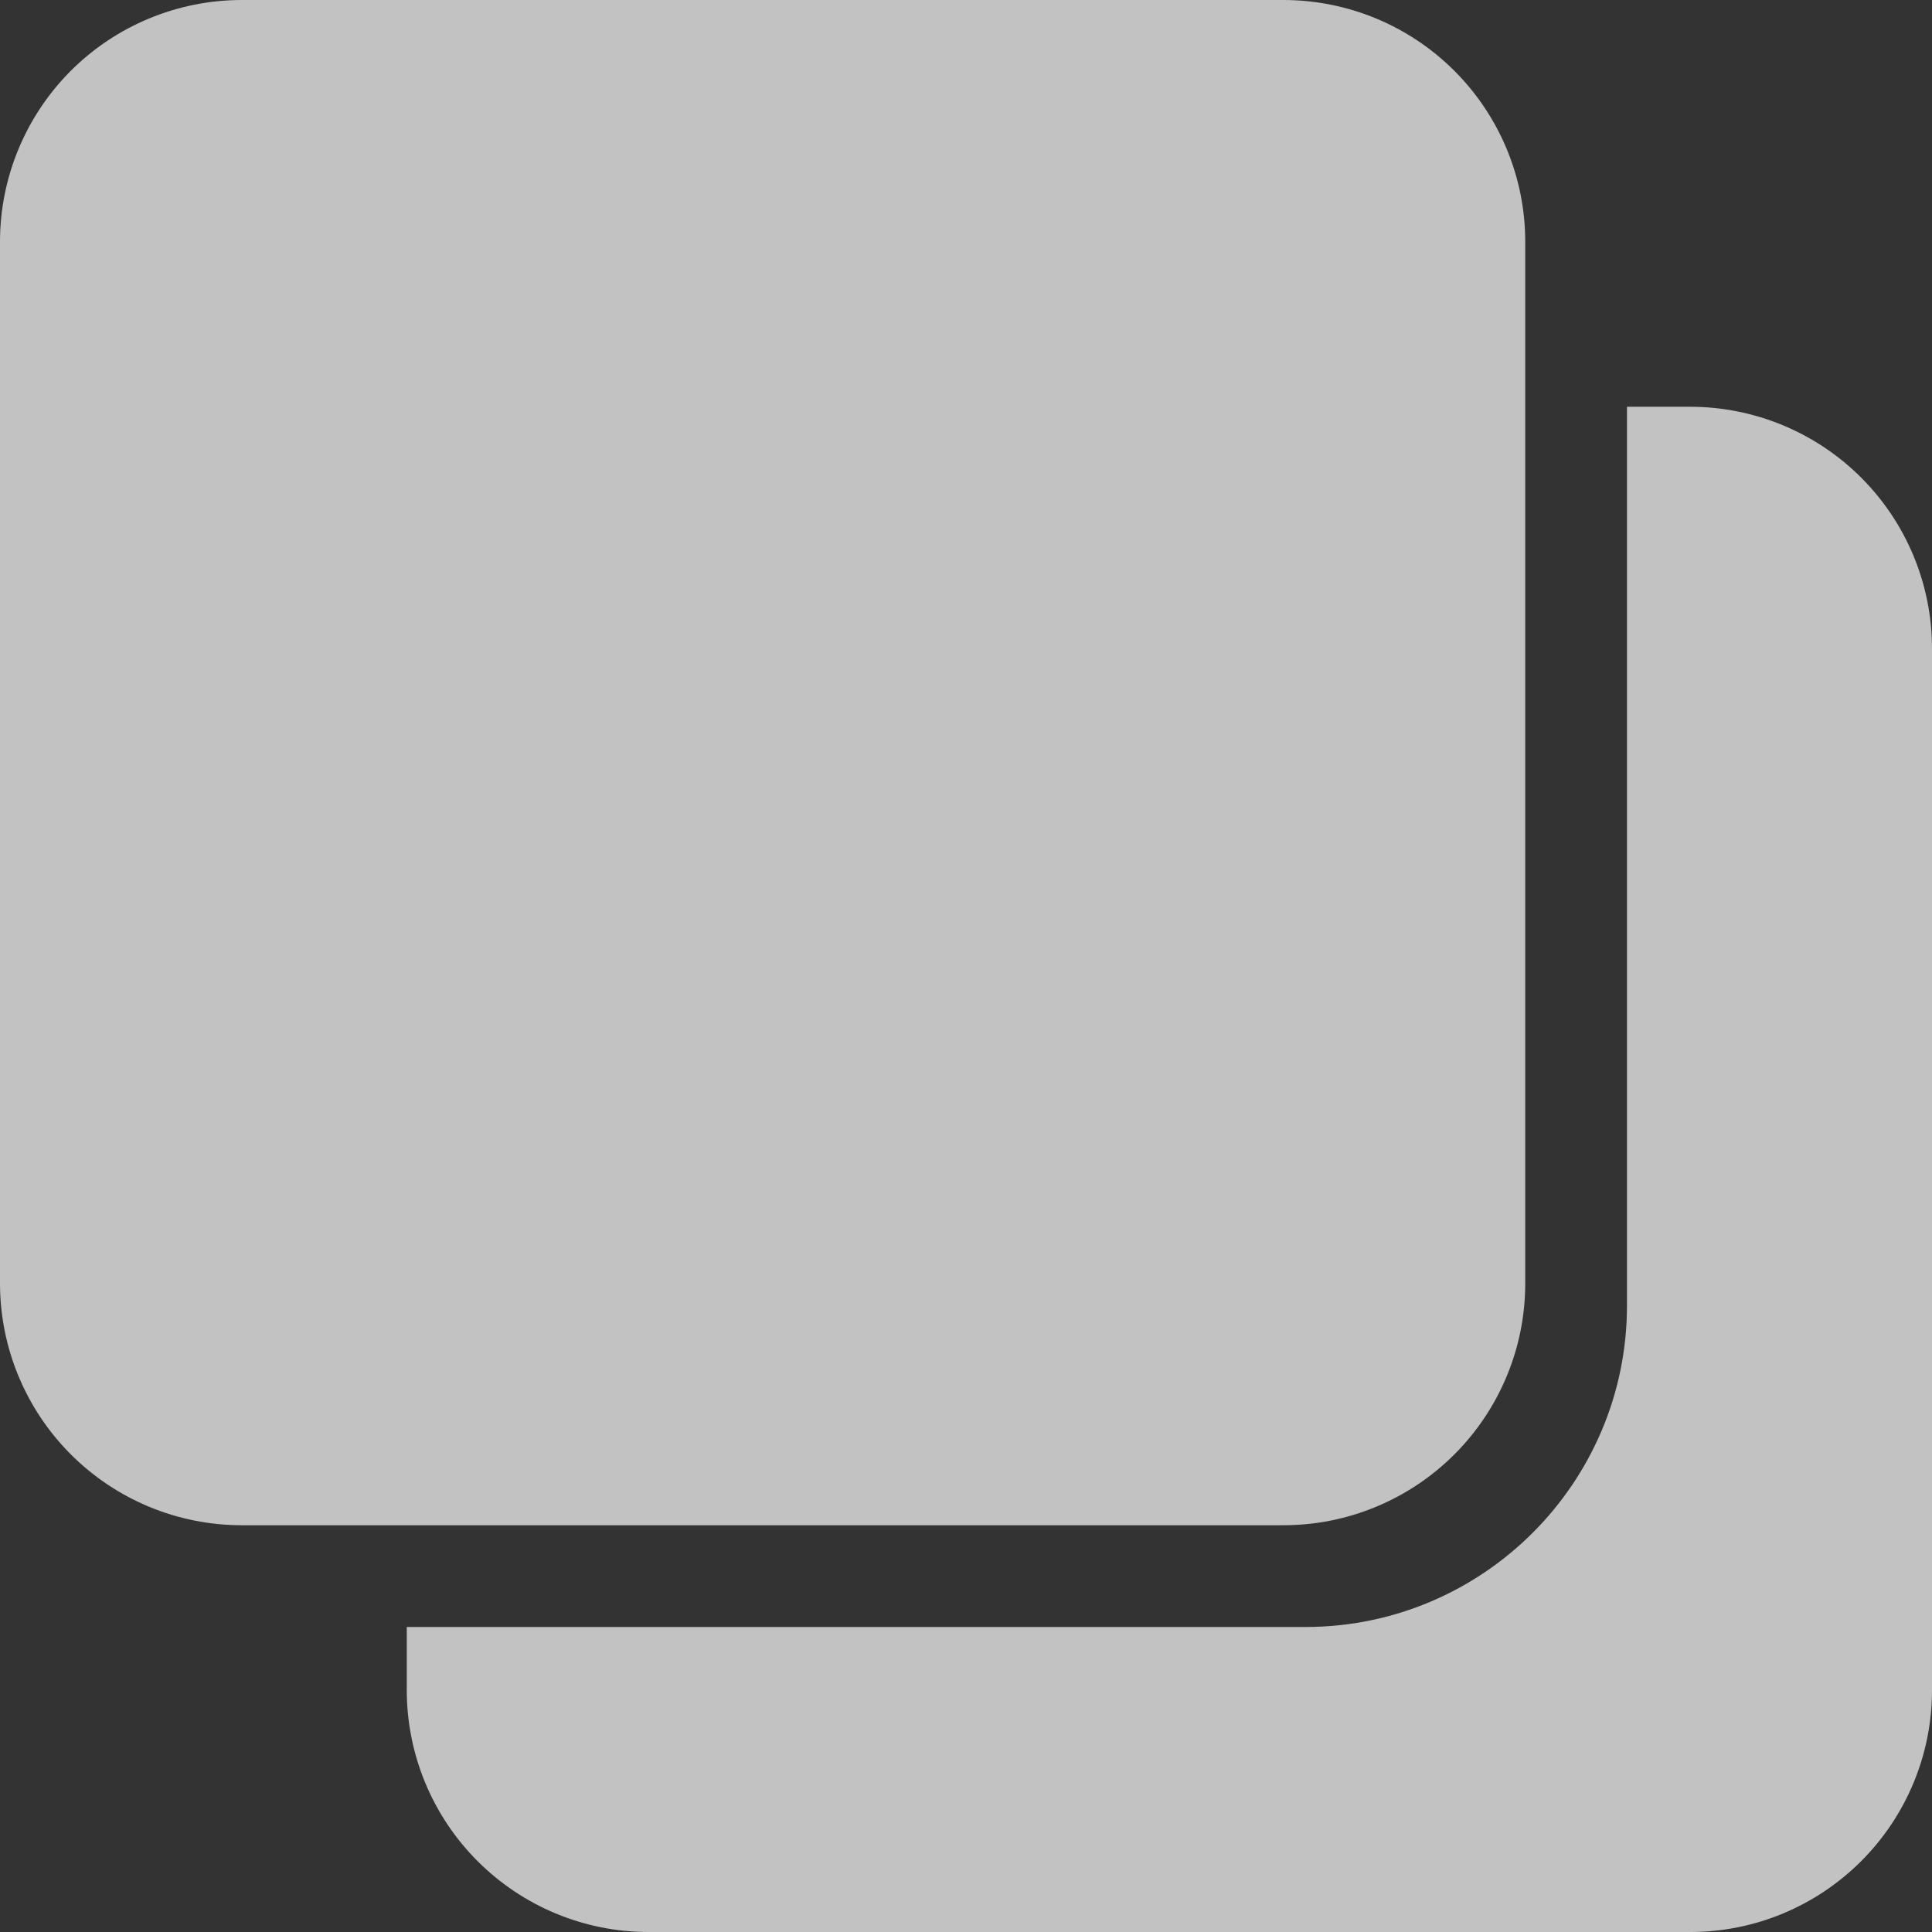 <svg width="24" height="24" viewBox="0 0 24 24" fill="none" xmlns="http://www.w3.org/2000/svg">
<rect x="0" y="0" width="24" height="24" fill="#333333" stroke="none"/>
<g clip-path="url(#clip0_2630_618)">
<path fill-rule="evenodd" clip-rule="evenodd" d="M20.21 5.053H20.998C21.794 5.054 22.557 5.37 23.12 5.933C23.683 6.496 24 7.259 24 8.055V20.998C24 21.794 23.683 22.557 23.12 23.12C22.557 23.683 21.794 24 20.998 24H8.055C7.259 24 6.496 23.683 5.933 23.12C5.37 22.557 5.054 21.794 5.053 20.998V20.211H16.218C18.417 20.211 20.211 18.423 20.211 16.218V5.053H20.21ZM0 3.003C0 2.207 0.317 1.443 0.879 0.88C1.442 0.317 2.206 0.001 3.002 0L15.945 0C16.741 0.001 17.504 0.317 18.067 0.88C18.63 1.443 18.947 2.206 18.947 3.002V15.945C18.947 16.741 18.63 17.504 18.067 18.067C17.504 18.63 16.741 18.947 15.945 18.947H3.002C2.206 18.947 1.443 18.63 0.88 18.067C0.317 17.504 0.001 16.741 0 15.945L0 3.002V3.003Z" fill="white" fill-opacity="0.7"/>
</g>
<defs>
<clipPath id="clip0_2630_618">
<rect width="24" height="24" fill="white"/>
</clipPath>
</defs>
</svg>
